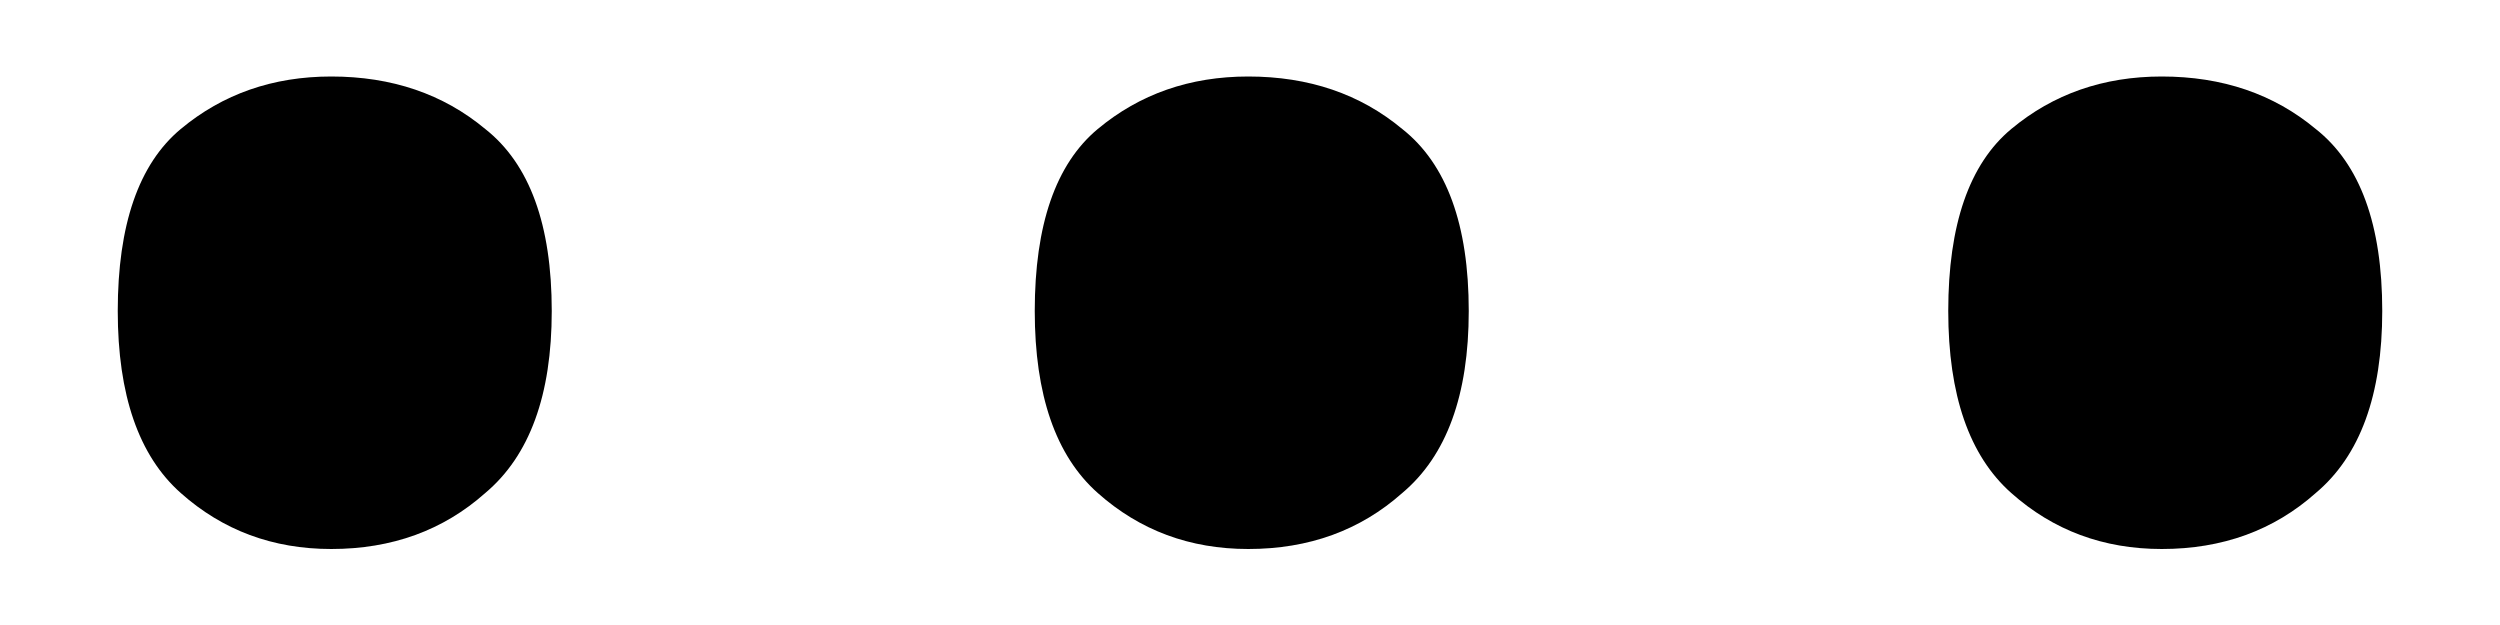 <svg width="20" height="5" viewBox="0 0 20 5" fill="none" xmlns="http://www.w3.org/2000/svg">
<path d="M0.942 2.488C0.942 1.798 1.11 1.312 1.446 1.032C1.782 0.752 2.183 0.612 2.65 0.612C3.135 0.612 3.546 0.752 3.882 1.032C4.237 1.312 4.414 1.798 4.414 2.488C4.414 3.16 4.237 3.646 3.882 3.944C3.546 4.243 3.135 4.392 2.65 4.392C2.183 4.392 1.782 4.243 1.446 3.944C1.11 3.646 0.942 3.16 0.942 2.488ZM8.278 2.488C8.278 1.798 8.446 1.312 8.782 1.032C9.118 0.752 9.519 0.612 9.986 0.612C10.471 0.612 10.882 0.752 11.218 1.032C11.573 1.312 11.75 1.798 11.75 2.488C11.75 3.16 11.573 3.646 11.218 3.944C10.882 4.243 10.471 4.392 9.986 4.392C9.519 4.392 9.118 4.243 8.782 3.944C8.446 3.646 8.278 3.16 8.278 2.488ZM15.586 2.488C15.586 1.798 15.754 1.312 16.09 1.032C16.426 0.752 16.827 0.612 17.294 0.612C17.779 0.612 18.19 0.752 18.526 1.032C18.881 1.312 19.058 1.798 19.058 2.488C19.058 3.16 18.881 3.646 18.526 3.944C18.19 4.243 17.779 4.392 17.294 4.392C16.827 4.392 16.426 4.243 16.09 3.944C15.754 3.646 15.586 3.16 15.586 2.488Z" fill="black"/>
</svg>
